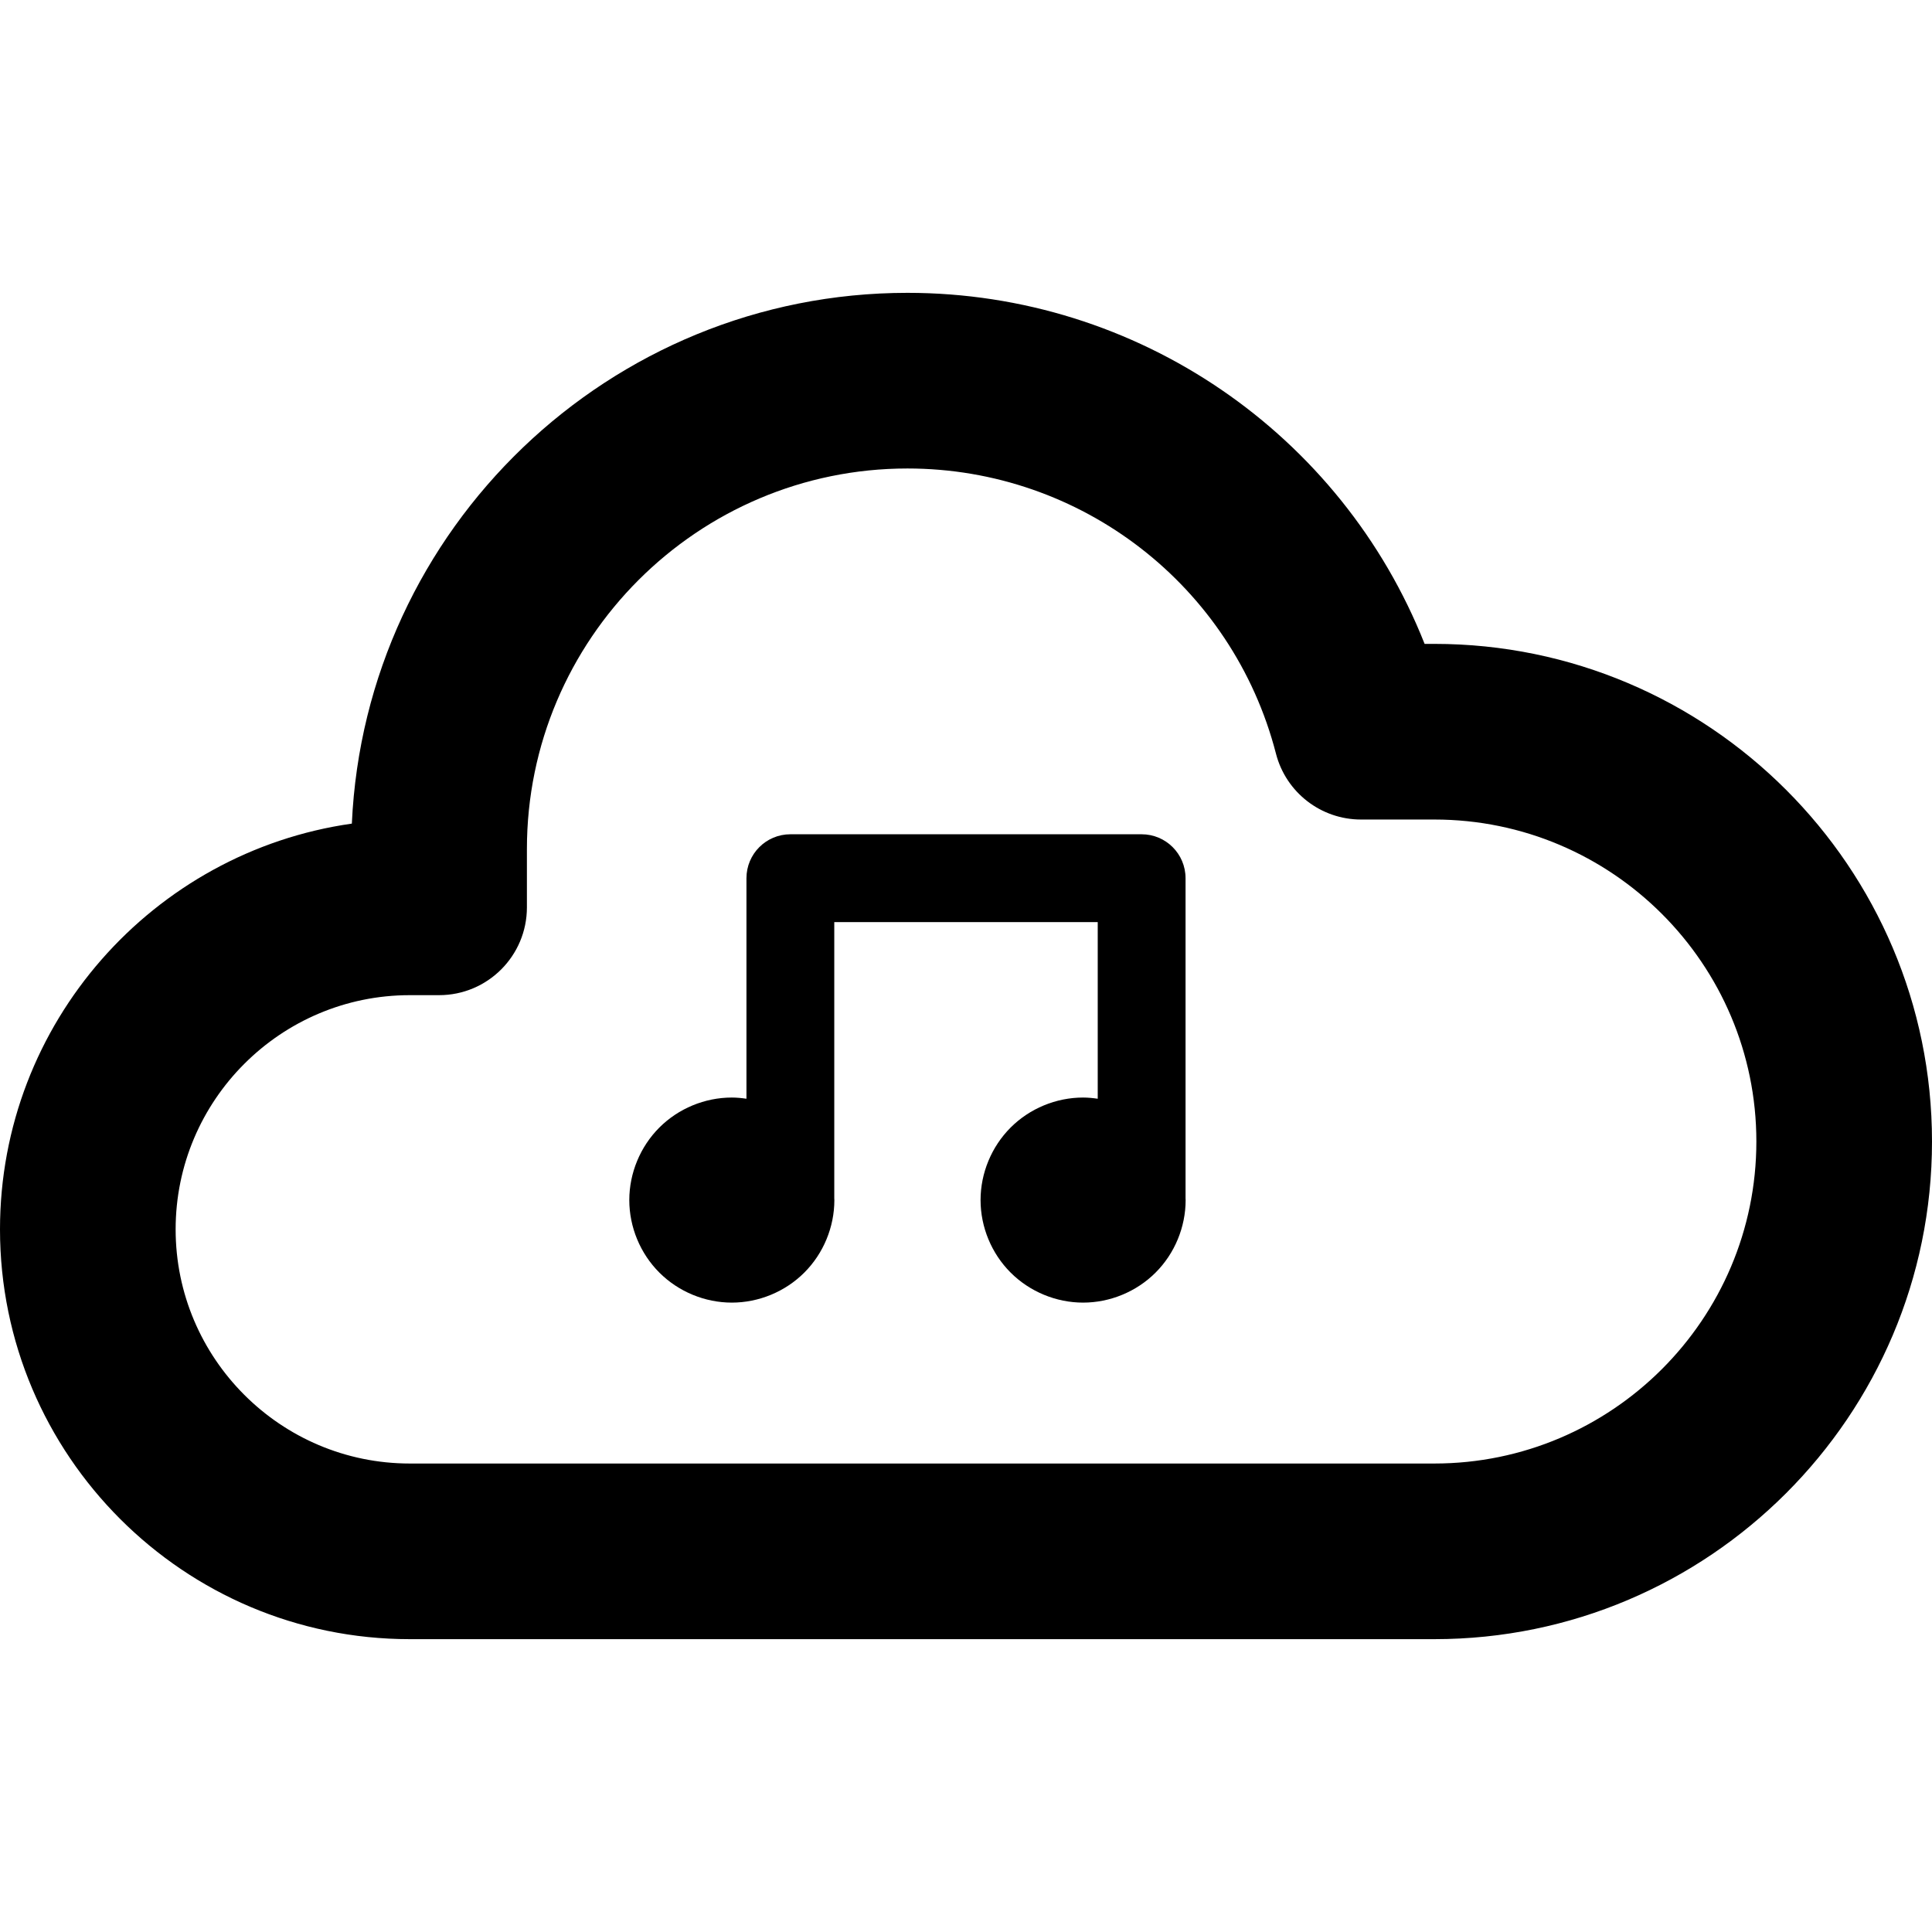 <?xml version="1.0" encoding="iso-8859-1"?>
<!-- Generator: Adobe Illustrator 19.0.0, SVG Export Plug-In . SVG Version: 6.00 Build 0)  -->
<svg version="1.1" id="Layer_1" xmlns="http://www.w3.org/2000/svg" xmlns:xlink="http://www.w3.org/1999/xlink" x="0px" y="0px"
	 viewBox="0 0 330 330" style="enable-background:new 0 0 330 330;" xml:space="preserve">
<g id="XMLID_25_">
	<path id="XMLID_26_" d="M245,109.98h-1.667C229.162,74.155,194.357,50.02,155,50.02c-50.928,0-92.626,40.282-94.902,90.659
		C26.17,145.501,0,174.742,0,209.98c0,38.598,31.402,70,70,70h175c46.869,0,85-38.13,85-85C330,148.111,291.869,109.98,245,109.98z
		 M245,249.98H70c-22.056,0-40-17.944-40-39.999c0-22.056,17.944-40,40-40h5c8.284,0,15-6.716,15-15v-9.96c0-35.841,29.159-65,65-65
		c29.664,0,55.547,20.029,62.944,48.707c1.708,6.625,7.683,11.254,14.525,11.254H245c30.327,0,55,24.673,55,55
		C300,225.307,275.327,249.98,245,249.98z"/>
	<path id="XMLID_29_" d="M202.5,150c0-4.142-3.358-7.5-7.5-7.5h-60c-4.142,0-7.5,3.358-7.5,7.5v37.673
		c-0.827-0.121-1.66-0.204-2.5-0.204c-4.614,0-9.127,1.87-12.382,5.129c-3.26,3.264-5.13,7.778-5.13,12.385
		c0,4.611,1.872,9.126,5.129,12.378c3.258,3.263,7.772,5.135,12.384,5.135c4.613,0,9.128-1.871,12.375-5.122
		c3.266-3.255,5.139-7.771,5.139-12.392c0-0.098-0.013-0.194-0.015-0.291V157.5h45v30.173c-0.827-0.121-1.661-0.204-2.501-0.204
		c-4.614,0-9.127,1.87-12.382,5.129c-3.26,3.264-5.13,7.778-5.13,12.385c0,4.611,1.872,9.126,5.129,12.378
		c3.258,3.263,7.772,5.135,12.384,5.135c4.613,0,9.128-1.871,12.376-5.122c3.266-3.255,5.139-7.771,5.139-12.392
		c0-0.091-0.012-0.181-0.014-0.272V150z"/>
</g>
<g>
</g>
<g>
</g>
<g>
</g>
<g>
</g>
<g>
</g>
<g>
</g>
<g>
</g>
<g>
</g>
<g>
</g>
<g>
</g>
<g>
</g>
<g>
</g>
<g>
</g>
<g>
</g>
<g>
</g>
</svg>
